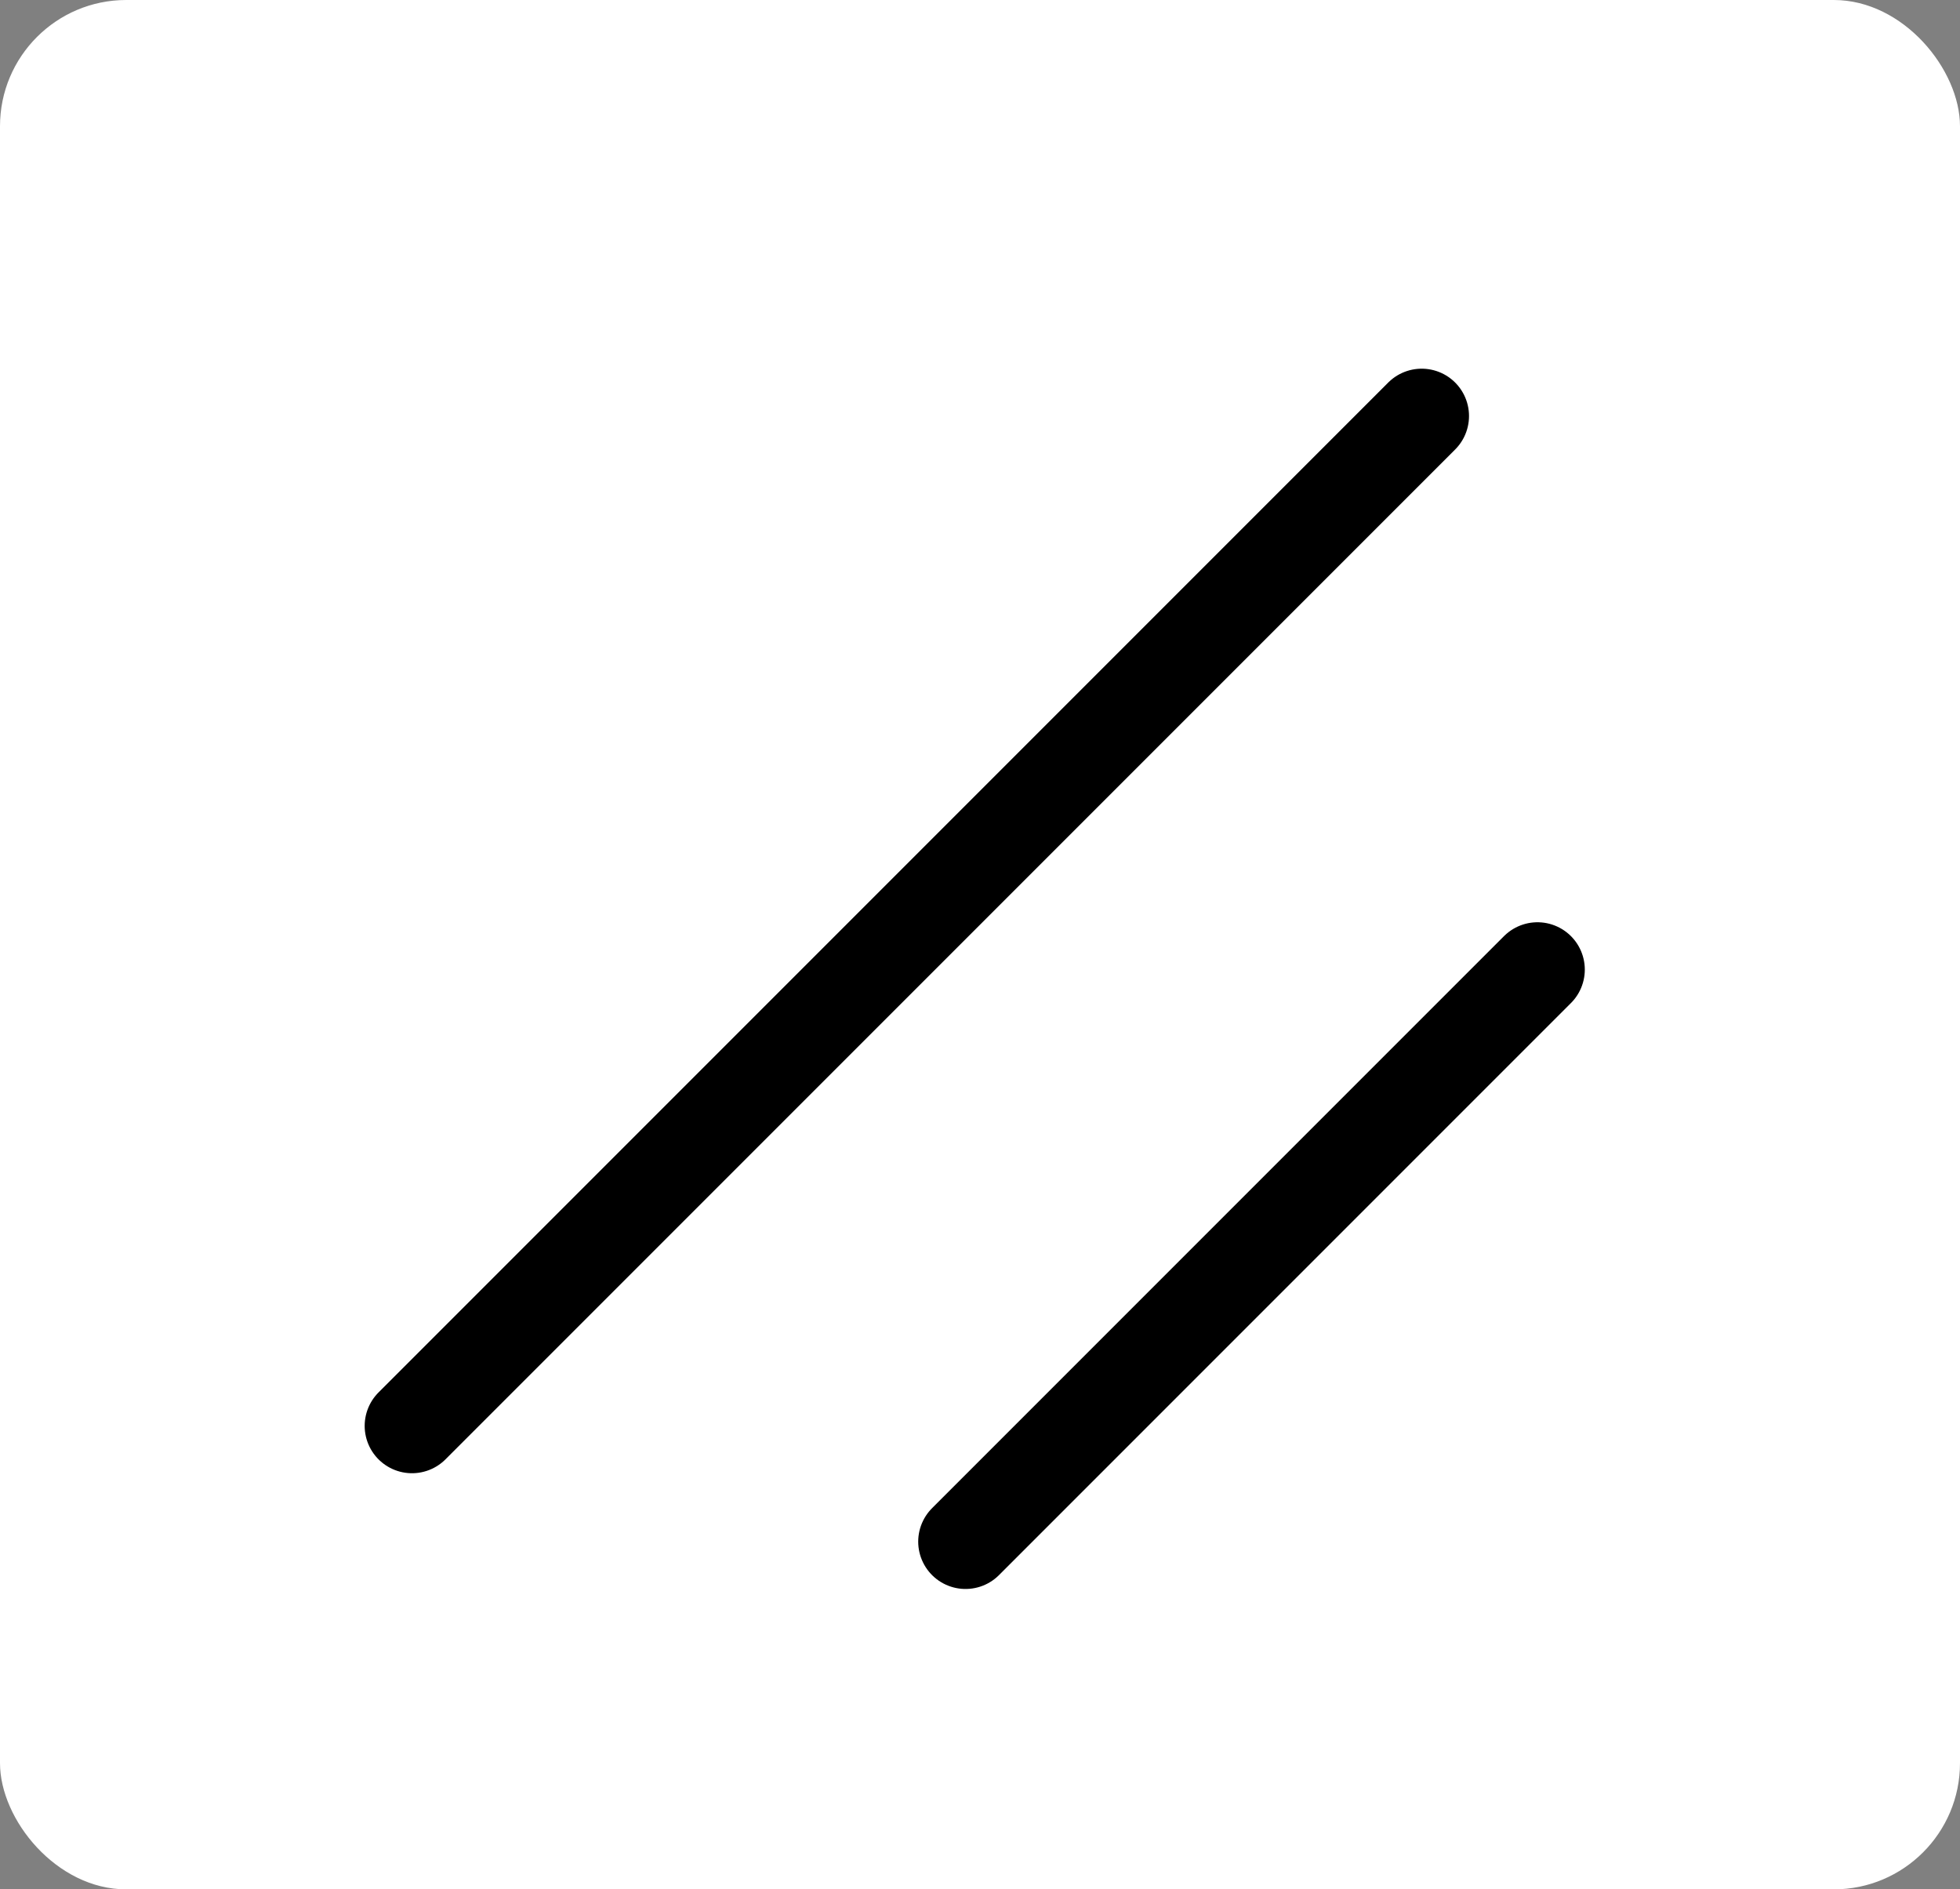 <svg width="994" height="958" viewBox="0 0 994 958" fill="none" xmlns="http://www.w3.org/2000/svg">
<rect x="0" y="0" width="994" height="958" fill="#808080" stroke="none"/>
<rect width="994" height="958" rx="64" fill="white"/>
<line x1="721" y1="210.941" x2="208.941" y2="723" stroke="black" stroke-width="48" stroke-linecap="round"/>
<line x1="779.721" y1="491.631" x2="489.662" y2="781.69" stroke="black" stroke-width="48" stroke-linecap="round"/>
</svg>
